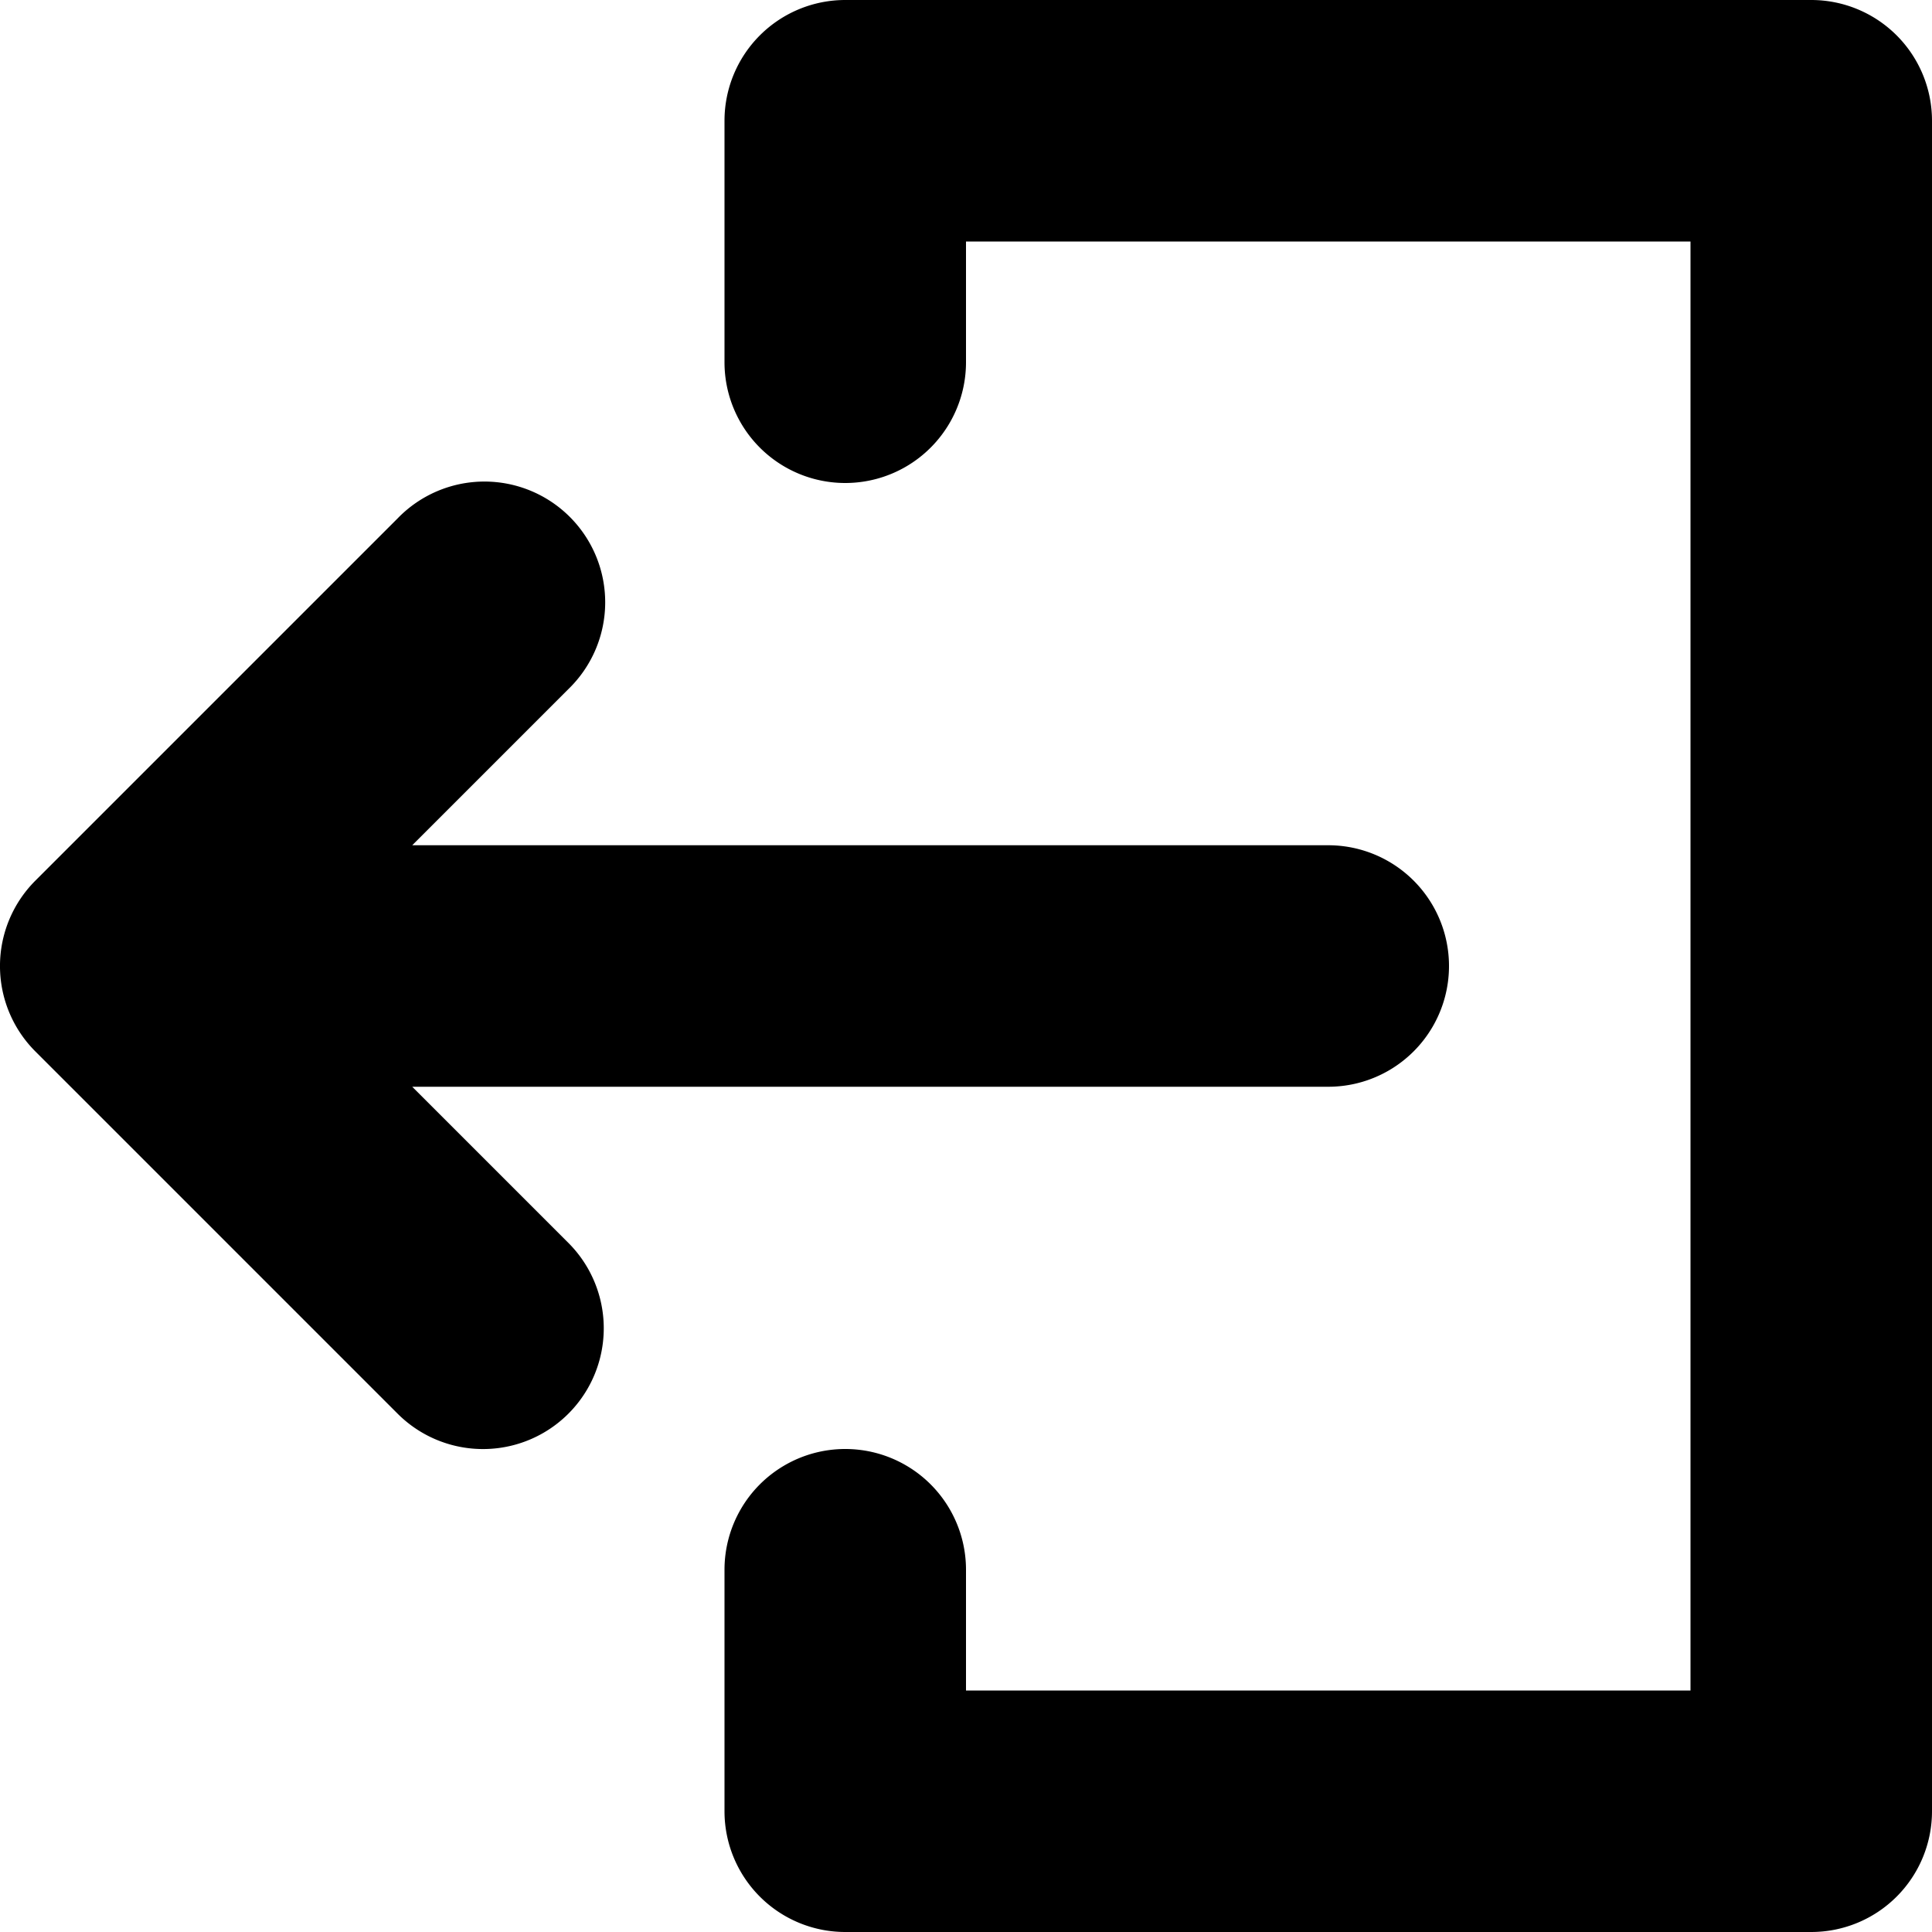 <svg xmlns="http://www.w3.org/2000/svg" width="24" height="24" viewBox="0 0 24 24">
  <g id="Group_2560" data-name="Group 2560" transform="translate(0)">
    <path id="Path_1781" data-name="Path 1781" d="M5.121,31.5H16.5a1.5,1.5,0,0,0,0-3H5.121l1.939-1.939A1.5,1.5,0,1,0,4.939,24.44l-4.5,4.5a1.5,1.5,0,0,0,0,2.121l4.5,4.5A1.5,1.5,0,1,0,7.061,33.44Z" transform="translate(0 -18)"/>
    <path id="Path_1782" data-name="Path 1782" d="M49.5,0h-12A1.5,1.5,0,0,0,36,1.5v3a1.5,1.5,0,0,0,3,0V3h9V21H39V19.5a1.5,1.5,0,0,0-3,0v3A1.5,1.5,0,0,0,37.5,24h12A1.5,1.5,0,0,0,51,22.5V1.5A1.5,1.5,0,0,0,49.5,0Z" transform="translate(-27 0)"/>
  </g>
</svg>
